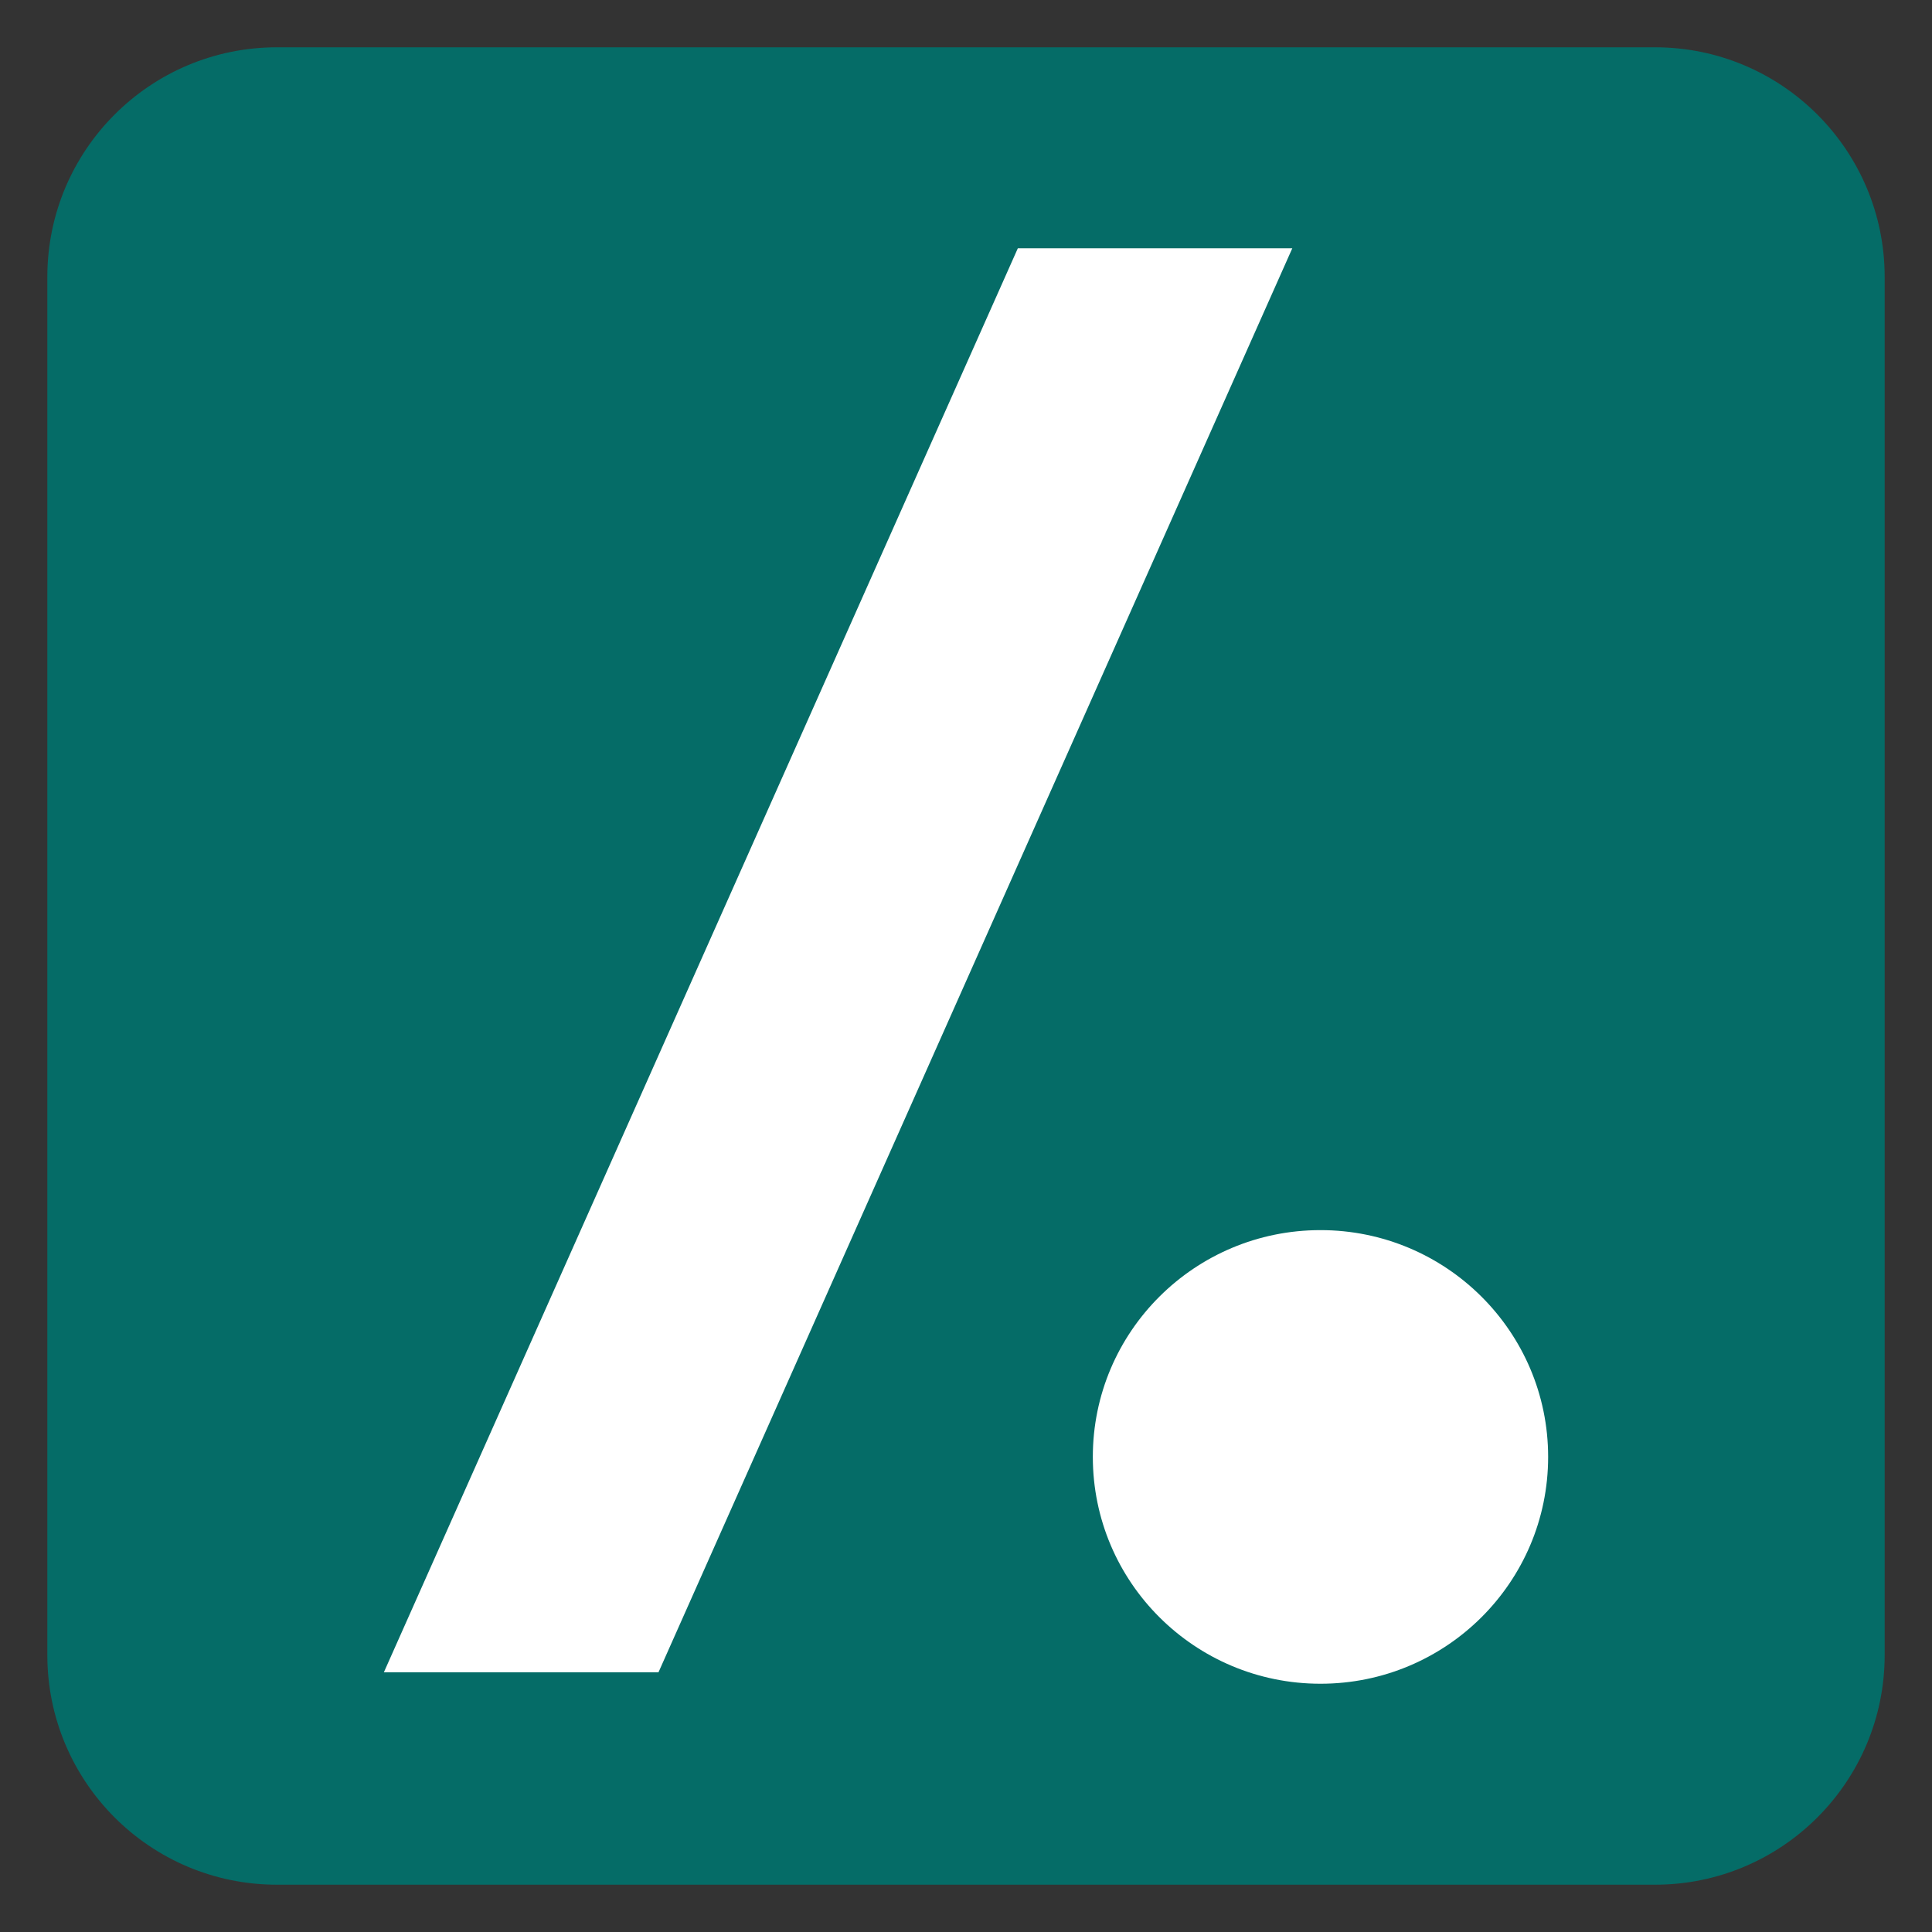<?xml version="1.0" encoding="utf-8"?>
<svg version="1.1"
	 xmlns="http://www.w3.org/2000/svg" xmlns:xlink="http://www.w3.org/1999/xlink"
	 x="0px" y="0px" width="48px" height="48px" viewBox="0 0 48 48">
<rect x="0" y="0" width="48" height="48" fill="#333333" stroke="none"/>
<defs>
</defs>
<path id="rect2987_1_" fill="#056C67" d="M6.882,1.175h34.236c3.151,0,5.706,2.556,5.706,5.707v34.236
	c0,3.152-2.555,5.707-5.706,5.707H6.882c-3.151,0-5.706-2.555-5.706-5.707V6.882C1.176,3.73,3.73,1.175,6.882,1.175z"/>
<path id="Slashdot_1_" fill="#FFFFFF" d="M9.537,41.548l15.751-35.38h6.819L16.36,41.548H9.537z M38.463,36.196
	c0-3.109-2.534-5.634-5.656-5.634c-3.125,0-5.656,2.524-5.656,5.634c0,3.113,2.531,5.636,5.656,5.636
	C35.929,41.832,38.463,39.31,38.463,36.196z"/>
</svg>
